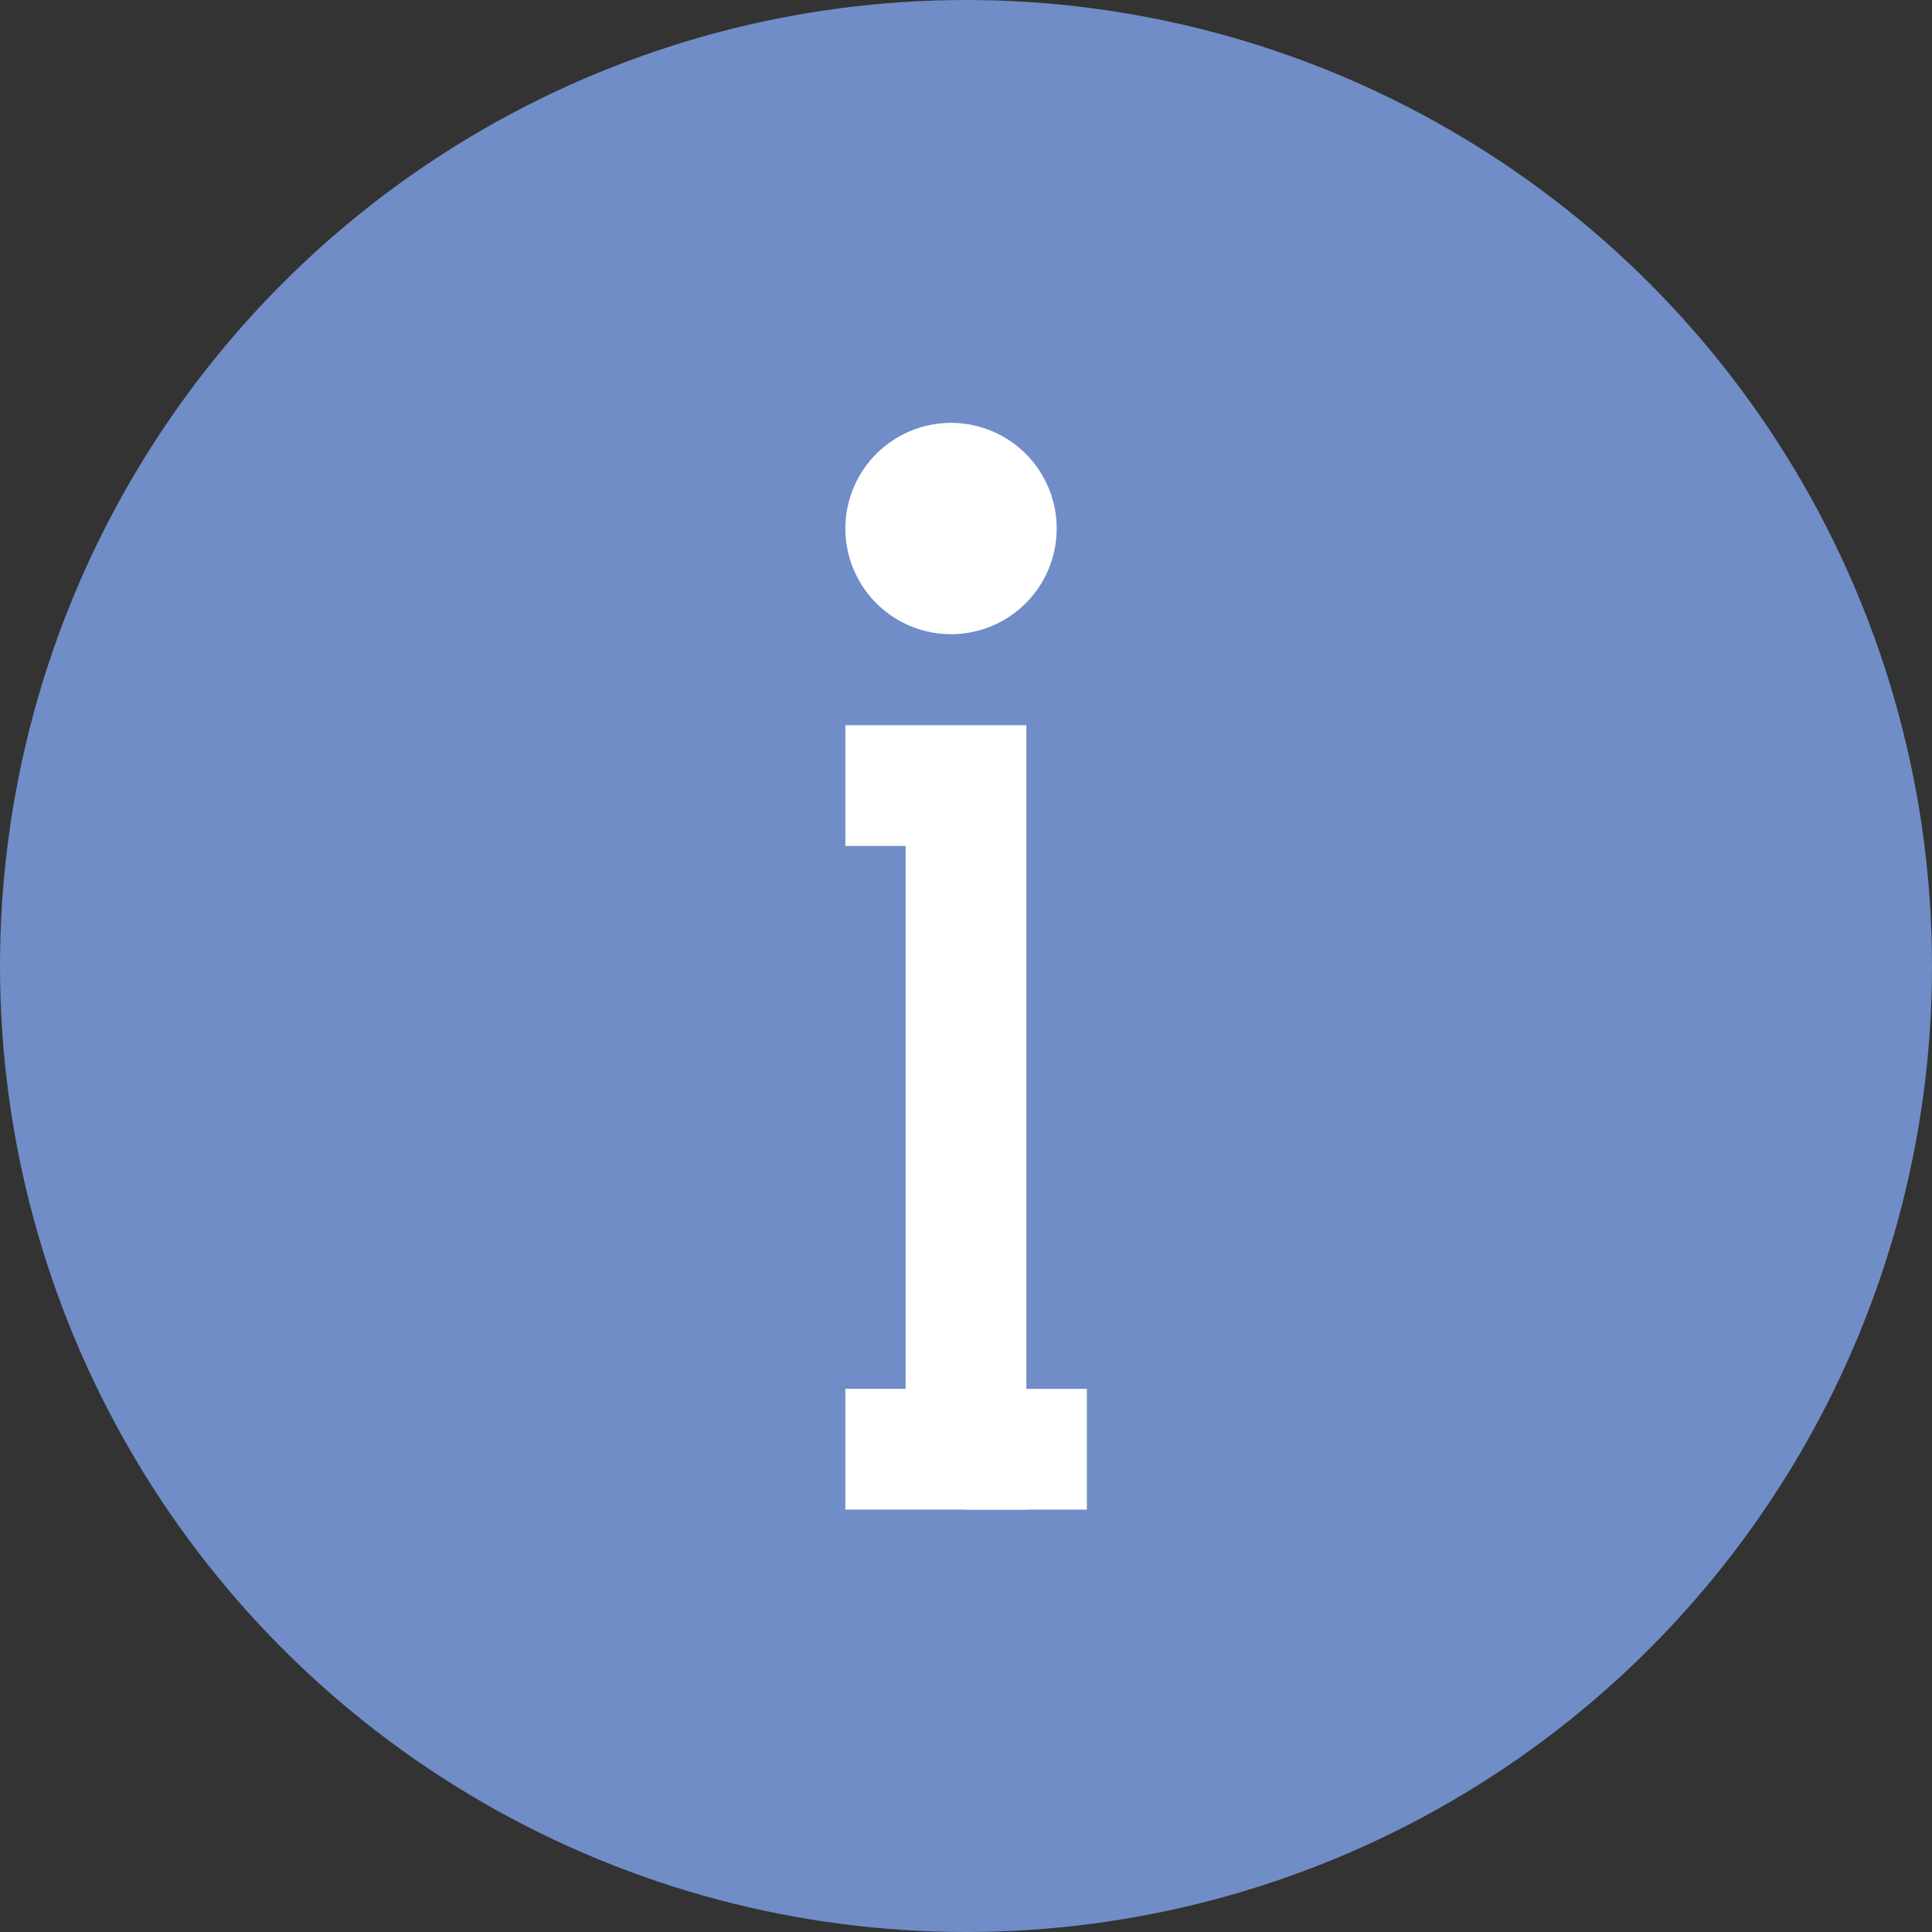 <?xml version="1.0" encoding="utf-8"?>
<!-- Generator: Adobe Illustrator 16.0.0, SVG Export Plug-In . SVG Version: 6.00 Build 0)  -->
<!DOCTYPE svg PUBLIC "-//W3C//DTD SVG 1.1//EN" "http://www.w3.org/Graphics/SVG/1.1/DTD/svg11.dtd">
<svg version="1.1" xmlns="http://www.w3.org/2000/svg" xmlns:xlink="http://www.w3.org/1999/xlink" x="0px" y="0px" width="64px"
	 height="64px" viewBox="0 0 64 64" enable-background="new 0 0 64 64" xml:space="preserve">
<rect x="0" y="0" width="64" height="64" fill="#333333" stroke="none"/>
<g id="Layer_1" display="none">
	<circle display="inline" fill="none" stroke="#708DC8" stroke-width="4" stroke-miterlimit="10" cx="32" cy="32" r="30"/>
	<polyline display="inline" fill="none" stroke="#708DC8" stroke-width="4" stroke-miterlimit="10" points="28.004,26.023 
		32,26.023 32,48.007 28.004,48.007 	"/>
	
		<line display="inline" fill="none" stroke="#708DC8" stroke-width="4" stroke-miterlimit="10" x1="32" y1="48.008" x2="36.004" y2="48.008"/>
	
		<line display="inline" fill="none" stroke="#708DC8" stroke-width="7" stroke-linecap="round" stroke-miterlimit="10" x1="31.504" y1="17.508" x2="31.504" y2="17.508"/>
</g>
<g id="Layer_3">
	<circle fill="#708DC8" stroke="#708DC7" stroke-width="4" stroke-miterlimit="10" cx="32" cy="32" r="30"/>
	<polyline fill="none" stroke="#FFFFFF" stroke-width="4" stroke-miterlimit="10" points="28.004,26.023 32,26.023 32,48.007 
		28.004,48.007 	"/>
	<line fill="none" stroke="#FFFFFF" stroke-width="4" stroke-miterlimit="10" x1="32" y1="48.008" x2="36.004" y2="48.008"/>
	
		<line fill="none" stroke="#FFFFFF" stroke-width="7" stroke-linecap="round" stroke-miterlimit="10" x1="31.504" y1="17.508" x2="31.504" y2="17.508"/>
</g>
<g id="Layer_2" display="none">
	<circle display="inline" fill="none" stroke="#212020" stroke-width="4" stroke-miterlimit="10" cx="32" cy="32" r="30"/>
	<polyline display="inline" fill="none" stroke="#212020" stroke-width="4" stroke-miterlimit="10" points="28.004,26.023 
		32,26.023 32,48.007 28.004,48.007 	"/>
	
		<line display="inline" fill="none" stroke="#212020" stroke-width="4" stroke-miterlimit="10" x1="32" y1="48.007" x2="36.004" y2="48.007"/>
	
		<line display="inline" fill="none" stroke="#212020" stroke-width="7" stroke-linecap="round" stroke-miterlimit="10" x1="31.504" y1="17.507" x2="31.504" y2="17.507"/>
</g>
</svg>
